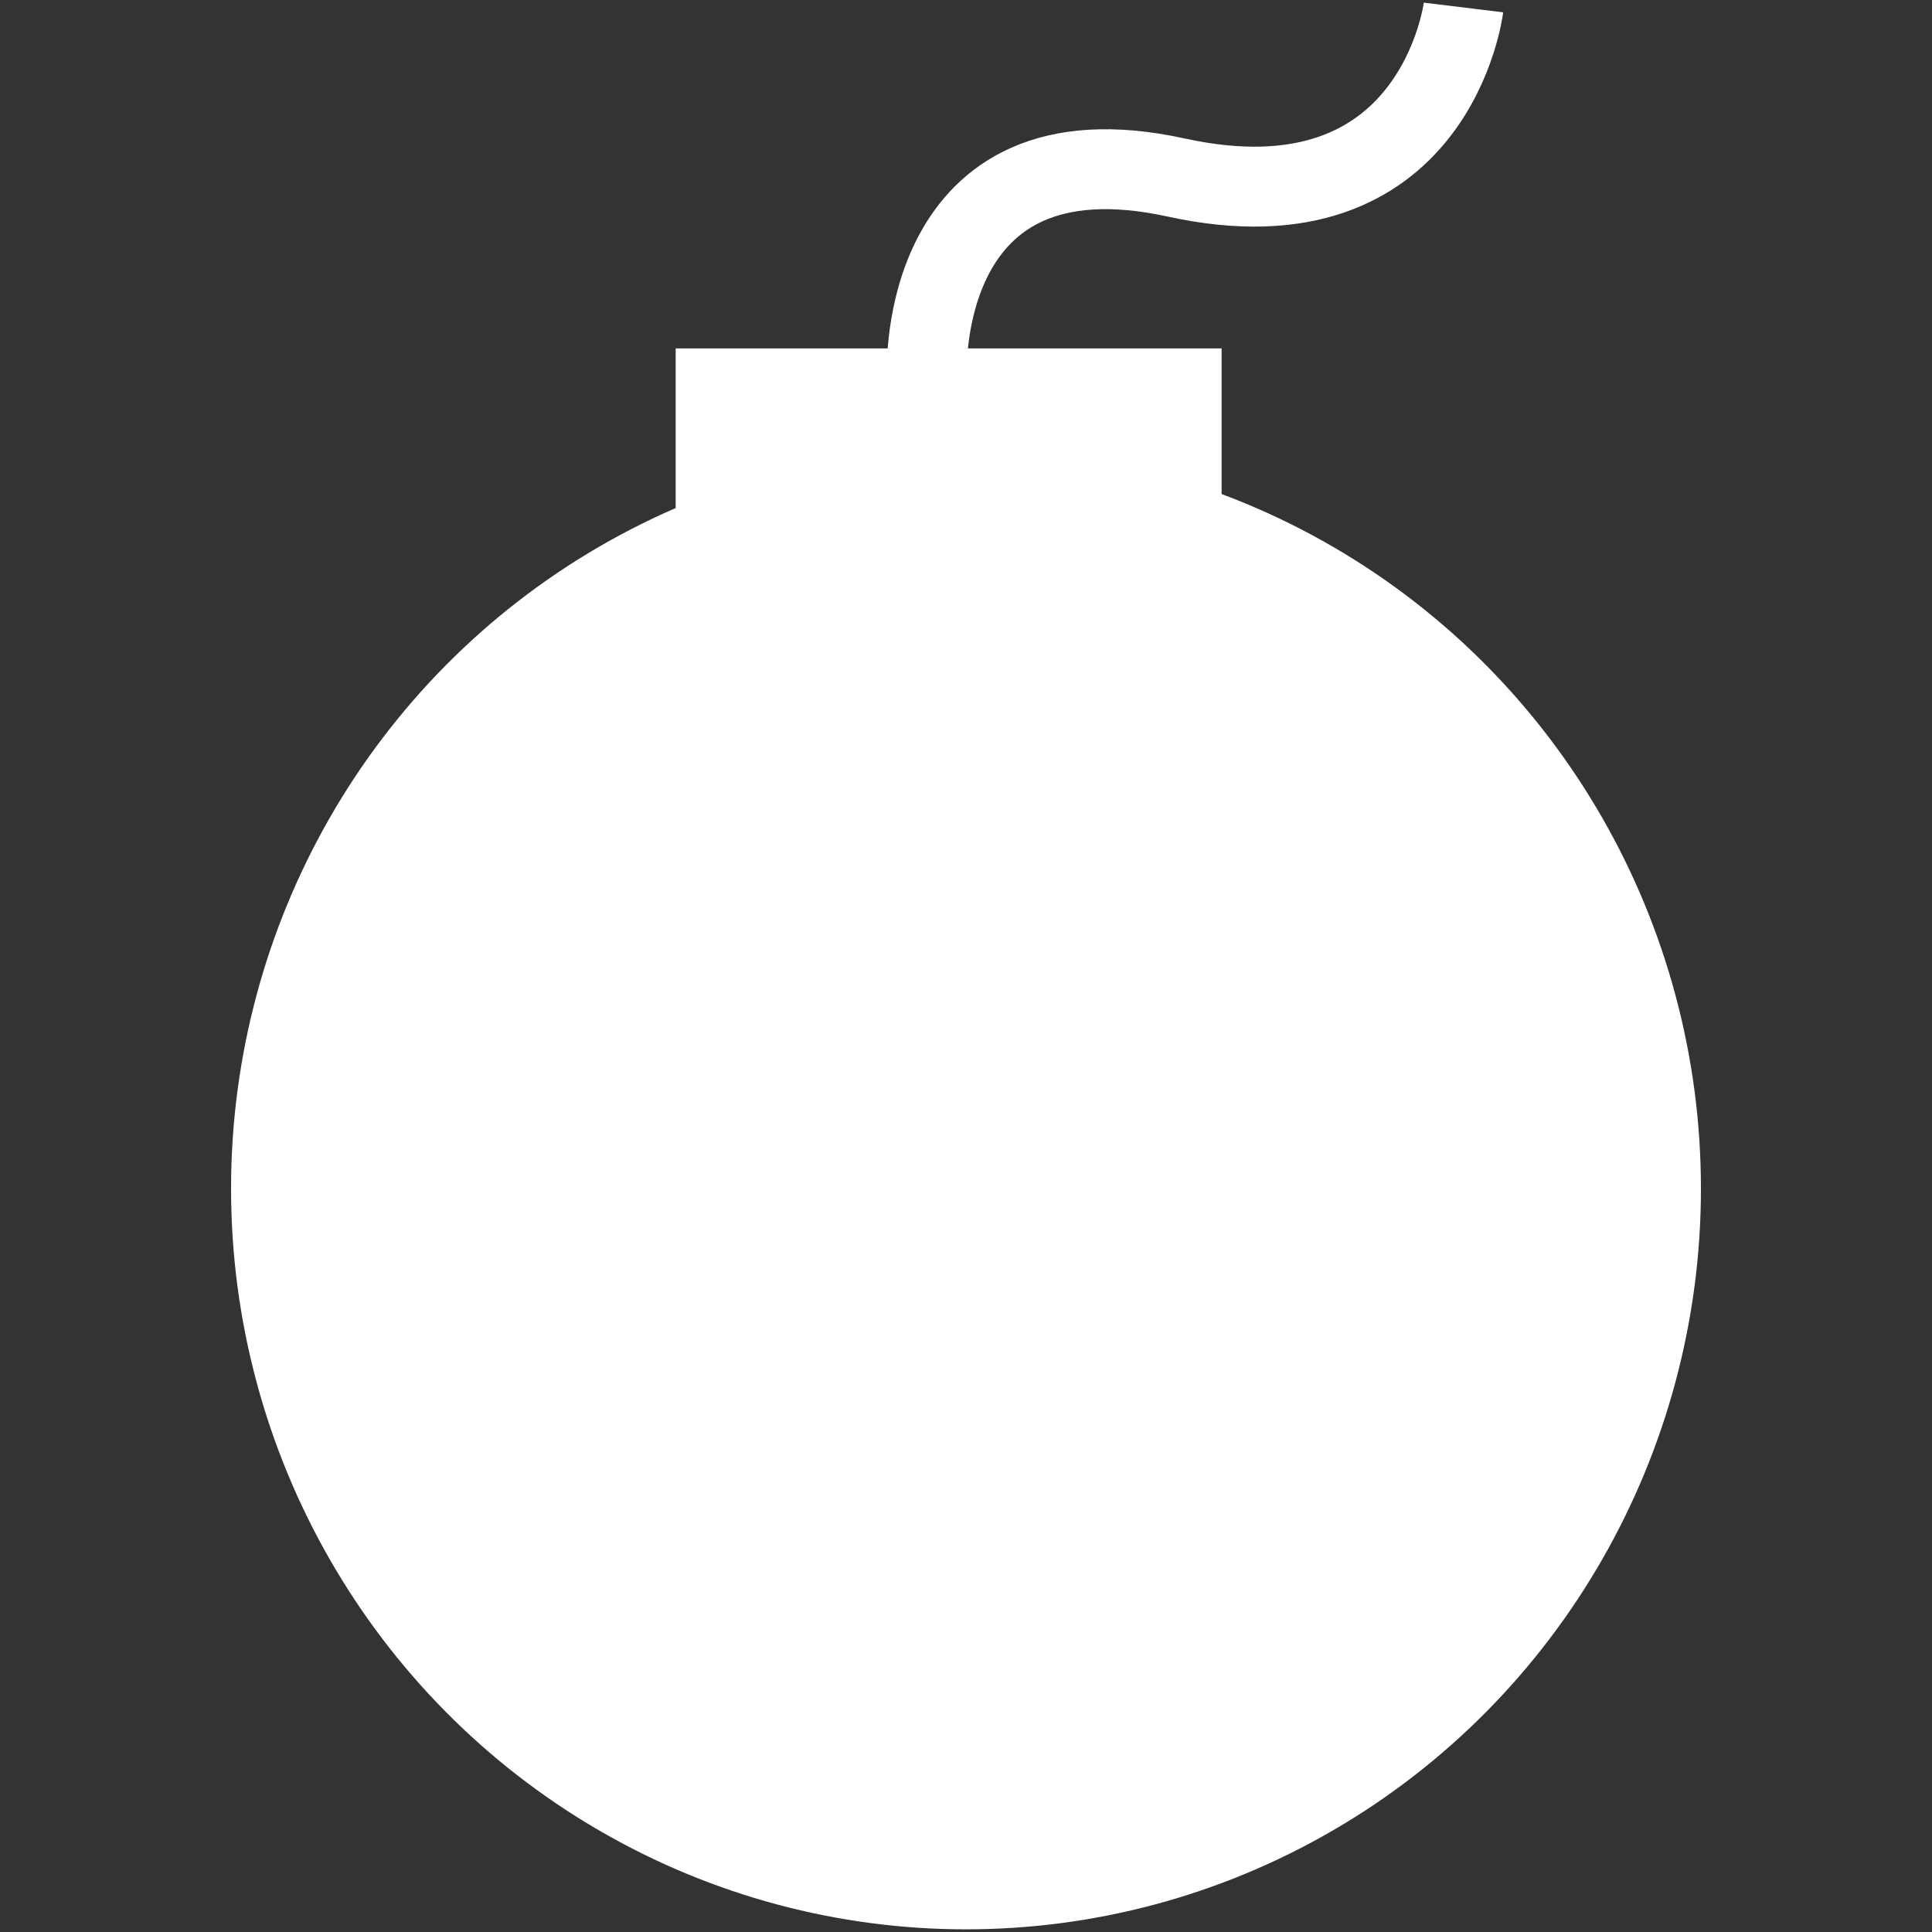 <?xml version="1.0" encoding="UTF-8" standalone="no"?>
<!-- Created with Inkscape (http://www.inkscape.org/) -->

<svg
   width="77mm"
   height="77mm"
   viewBox="0 0 77 77"
   version="1.1"
   id="svg5"
   inkscape:version="1.1.2 (0a00cf5339, 2022-02-04)"
   sodipodi:docname="bomb_icon.svg"
   inkscape:export-filename="/home/luka/Documents/Rust/test_game.rs/assets/textures/bomb_icon.png"
   inkscape:export-xdpi="59.112701"
   inkscape:export-ydpi="59.112701"
   xmlns:inkscape="http://www.inkscape.org/namespaces/inkscape"
   xmlns:sodipodi="http://sodipodi.sourceforge.net/DTD/sodipodi-0.dtd"
   xmlns="http://www.w3.org/2000/svg"
   xmlns:svg="http://www.w3.org/2000/svg">
  <rect x="0" y="0" width="77" height="77" fill="#333333" stroke="none"/>
  <sodipodi:namedview
     id="namedview7"
     pagecolor="#6e6e6e"
     bordercolor="#666666"
     borderopacity="1.0"
     inkscape:pageshadow="2"
     inkscape:pageopacity="0"
     inkscape:pagecheckerboard="false"
     inkscape:document-units="mm"
     showgrid="false"
     inkscape:zoom="2.2734568"
     inkscape:cx="76.975292"
     inkscape:cy="107.98534"
     inkscape:window-width="1868"
     inkscape:window-height="1022"
     inkscape:window-x="1920"
     inkscape:window-y="28"
     inkscape:window-maximized="1"
     inkscape:current-layer="layer1" />
  <defs
     id="defs2" />
  <g
     inkscape:label="Layer 1"
     inkscape:groupmode="layer"
     id="layer1"
     transform="translate(-58.972,-70.542)">
    <g
       id="g2614"
       transform="translate(9.209,0.105)">
      <ellipse
         style="fill:#ffffff;stroke-width:0.265"
         id="path846"
         cx="88.263"
         cy="117.808"
         rx="29.291"
         ry="29.523" />
      <rect
         style="fill:#ffffff;stroke-width:0.322"
         id="rect914"
         width="21.758"
         height="8.858"
         x="76.692"
         y="84.323" />
      <path
         style="fill:none;stroke:#ffffff;stroke-width:3.185;stroke-linecap:butt;stroke-linejoin:miter;stroke-miterlimit:4;stroke-dasharray:none;stroke-opacity:1"
         d="m 86.703,85.316 c 0,0 -0.411,-10.067 9.937,-7.804 10.348,2.263 11.451,-6.777 11.451,-6.777"
         id="path1055" />
    </g>
  </g>
</svg>

